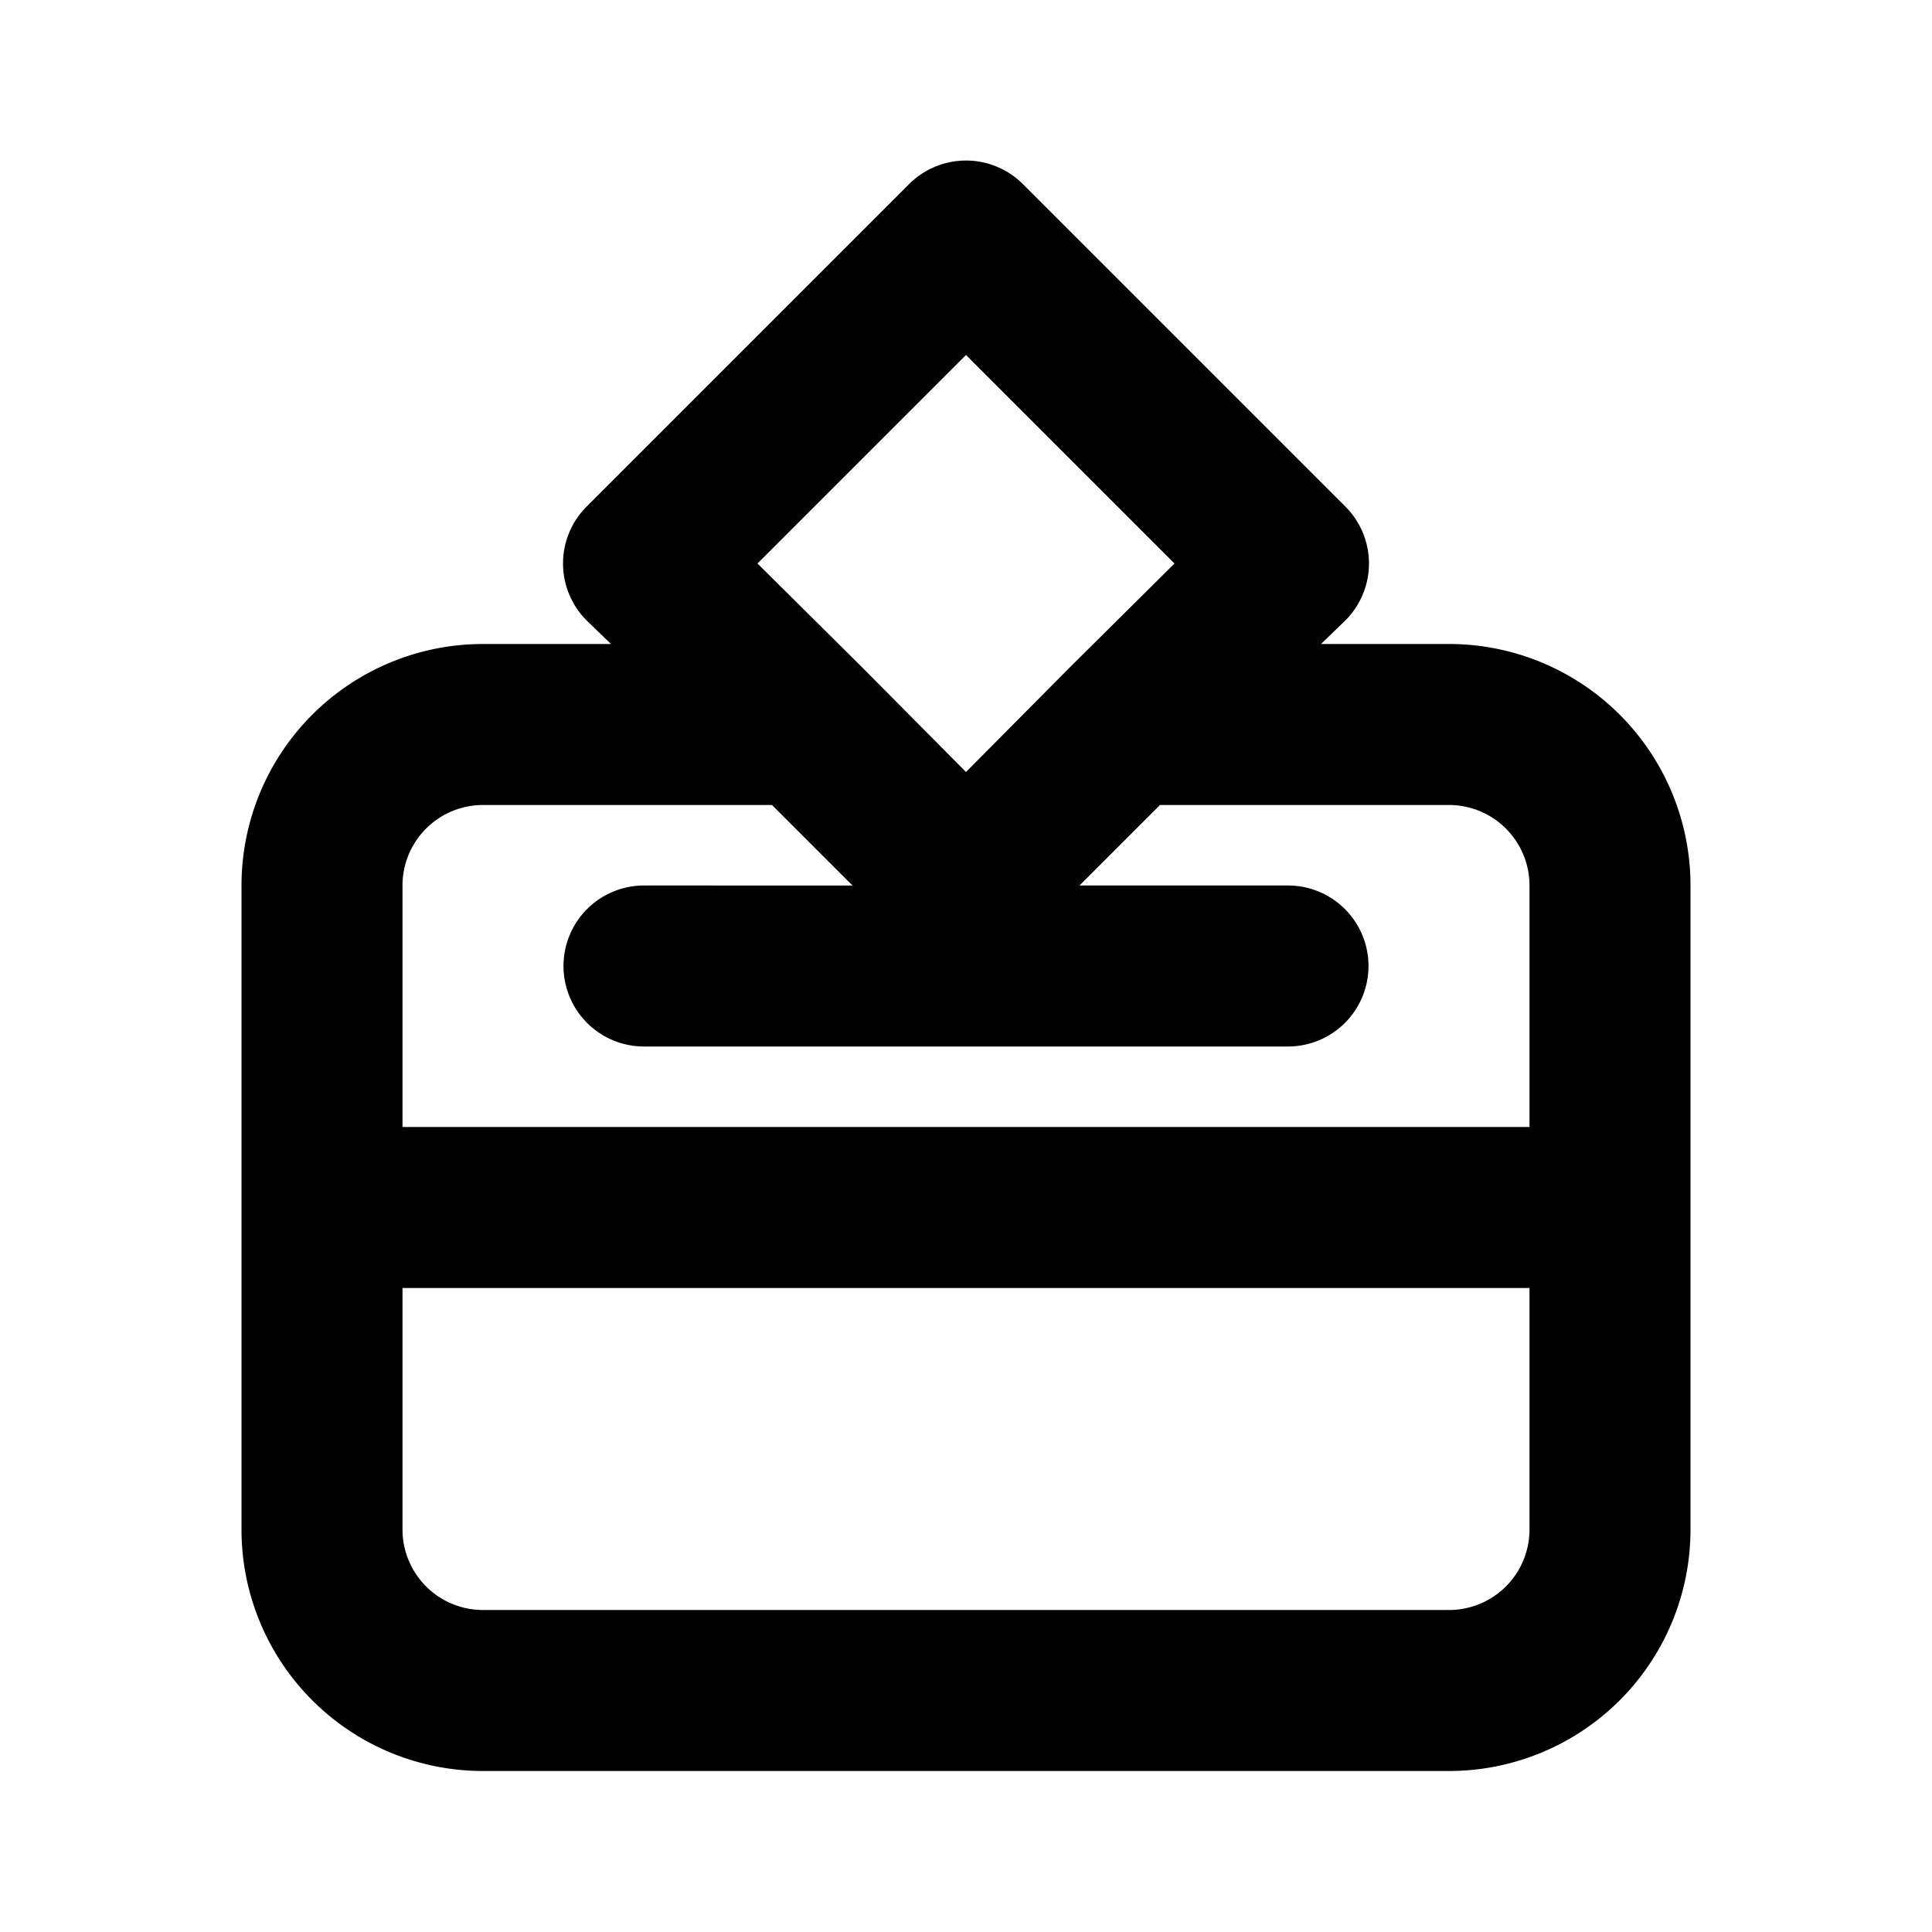 <svg id="Layer_1" data-name="Layer 1" xmlns="http://www.w3.org/2000/svg" viewBox="0 0 24 24"><title>How To Vote</title><path d="M18,8H16.41l.3-.29a1,1,0,0,0,0-1.42l-4-4a1,1,0,0,0-1.42,0l-4,4a1,1,0,0,0,0,1.42l.3.29H6a3,3,0,0,0-3,3v8a3,3,0,0,0,3,3H18a3,3,0,0,0,3-3V11A3,3,0,0,0,18,8ZM12,4.41,14.59,7l-1.3,1.29h0L12,9.59l-1.29-1.3h0L9.41,7ZM5,11a1,1,0,0,1,1-1H9.59l1,1H8a1,1,0,0,0,0,2h8a1,1,0,0,0,0-2H13.41l1-1H18a1,1,0,0,1,1,1v3H5Zm14,8a1,1,0,0,1-1,1H6a1,1,0,0,1-1-1V16H19Z"/></svg>